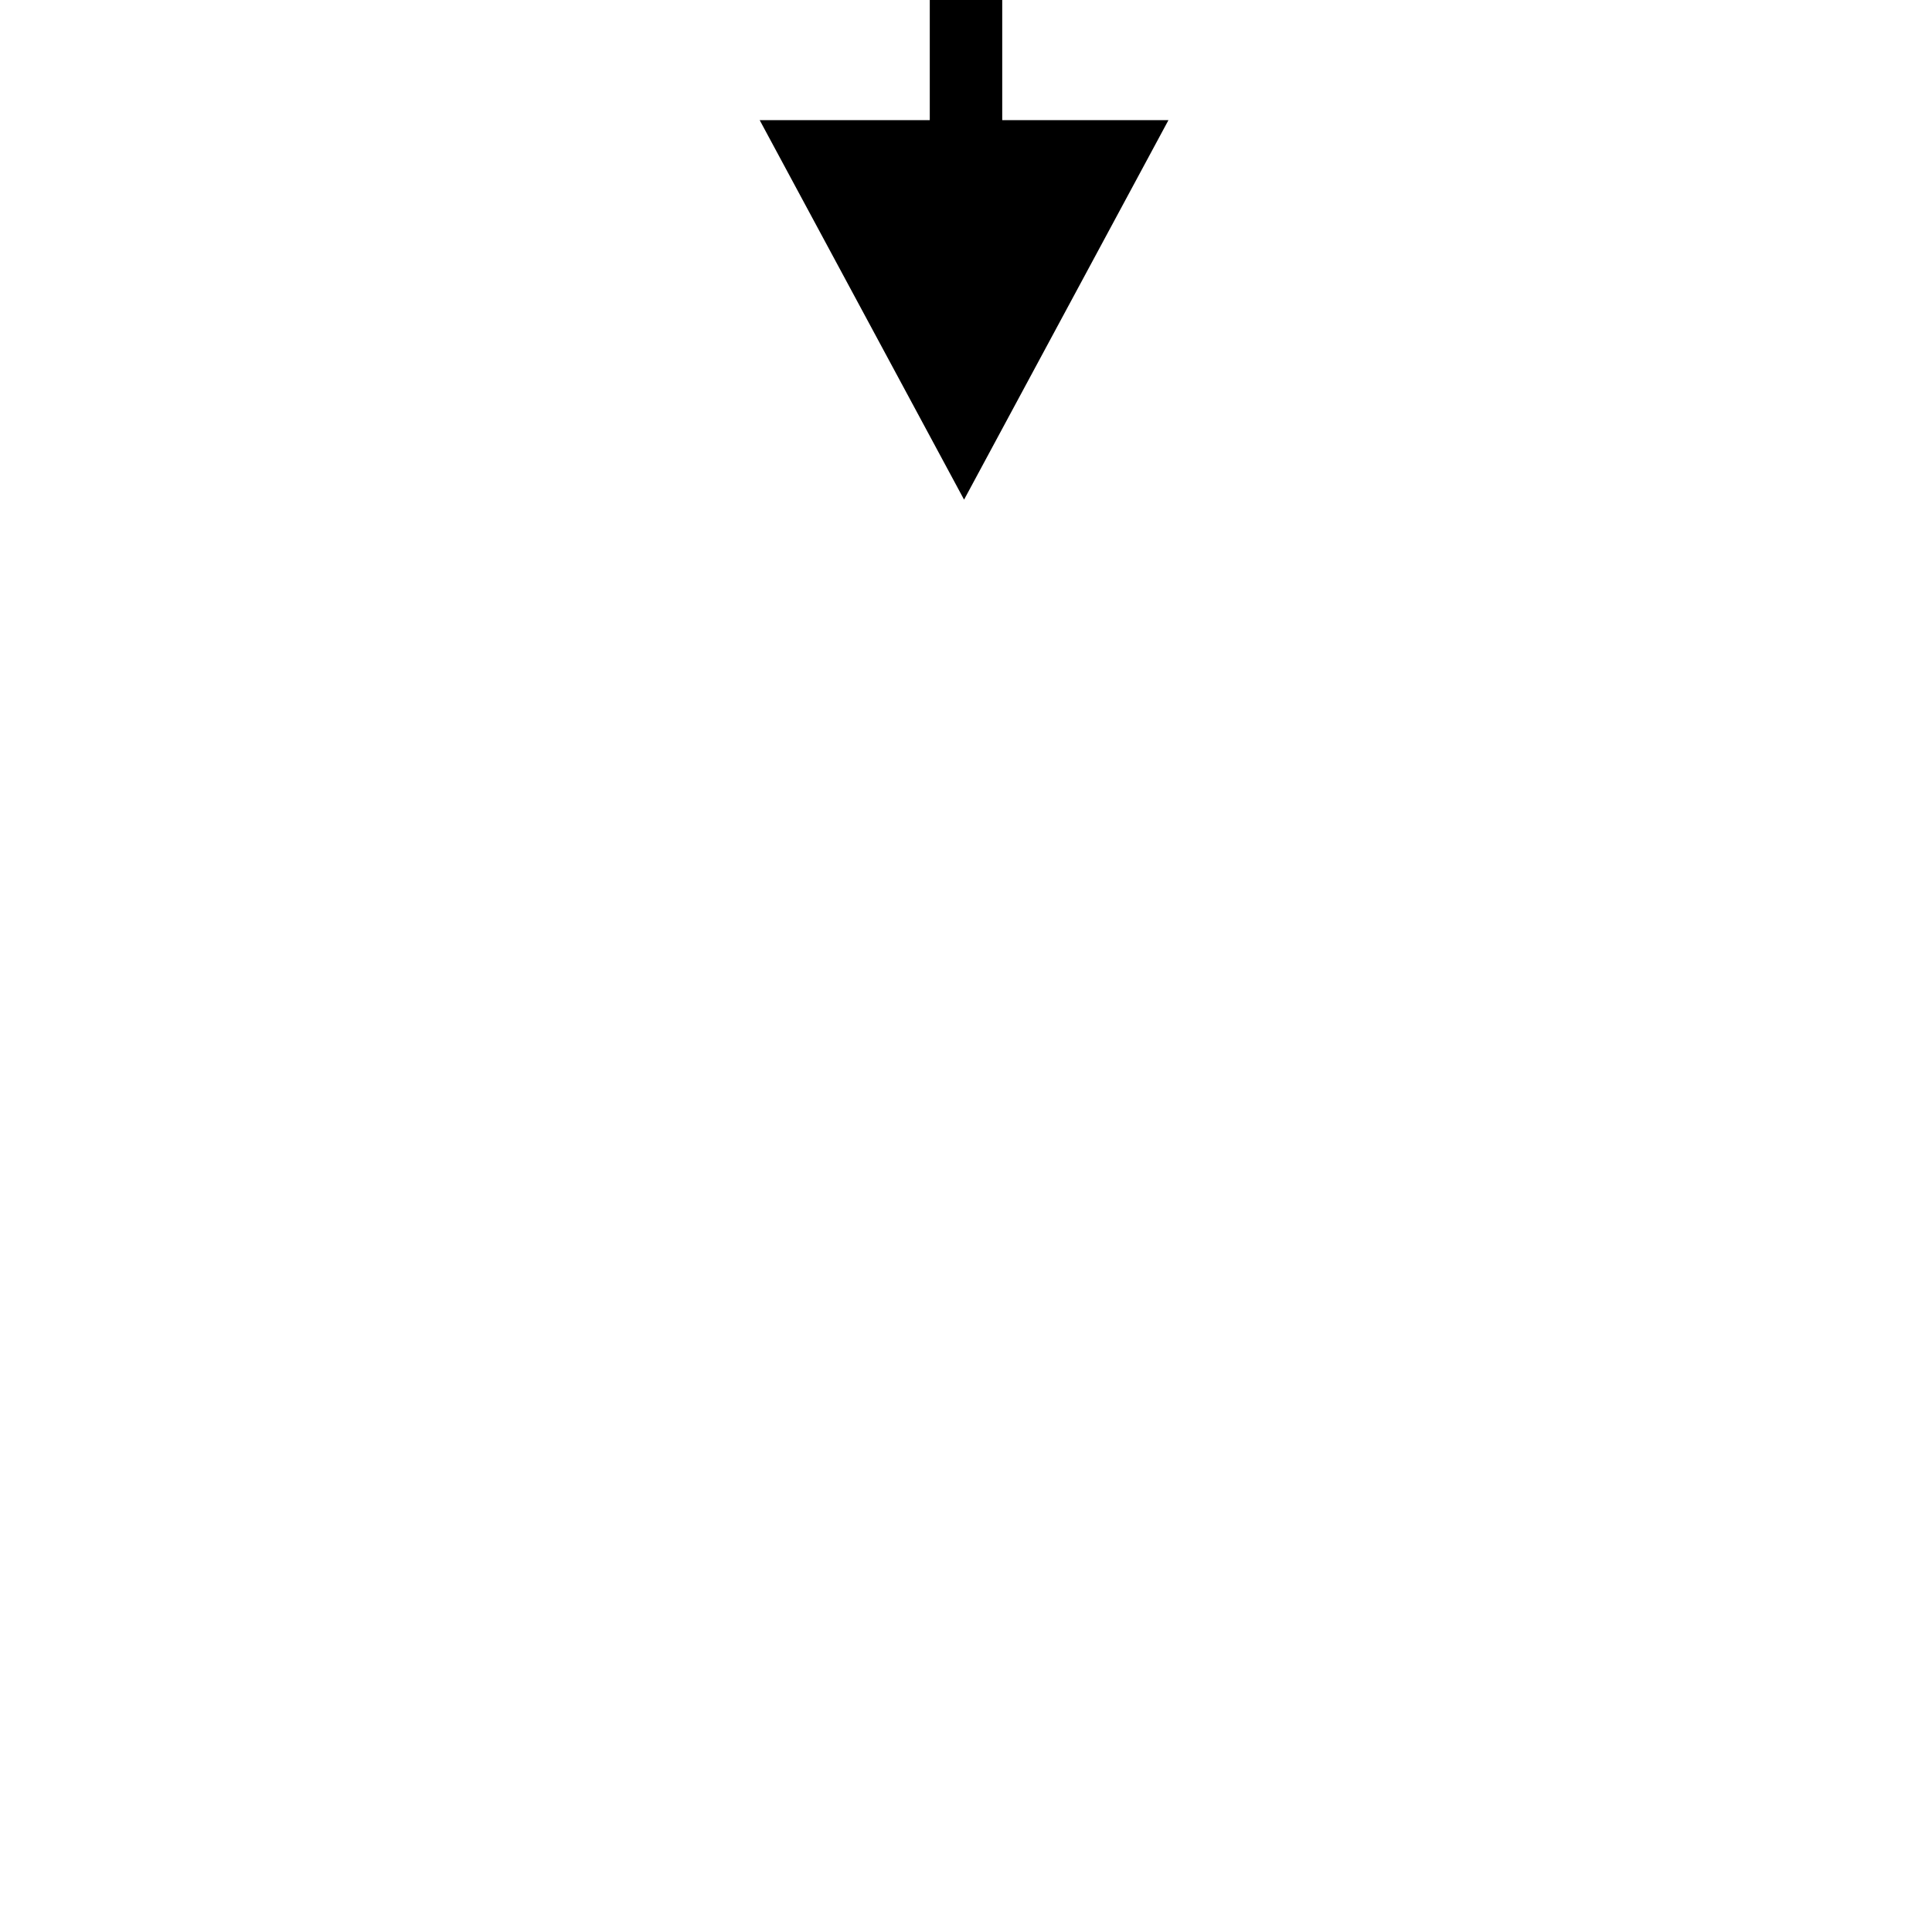 <svg width="40" height="40" xmlns="http://www.w3.org/2000/svg">
  <line id="line" y2="3" x2="20" y1="0" x1="20" stroke-width="1.5" stroke="#000"/>
  <path stroke="#000" transform="rotate(180 9.468,20) " id="triangle" d="m-4,36.763l2.976,-5.526l2.976,5.526l-5.951,0z" stroke-width="1.5" fill="#000000"/>
</svg>